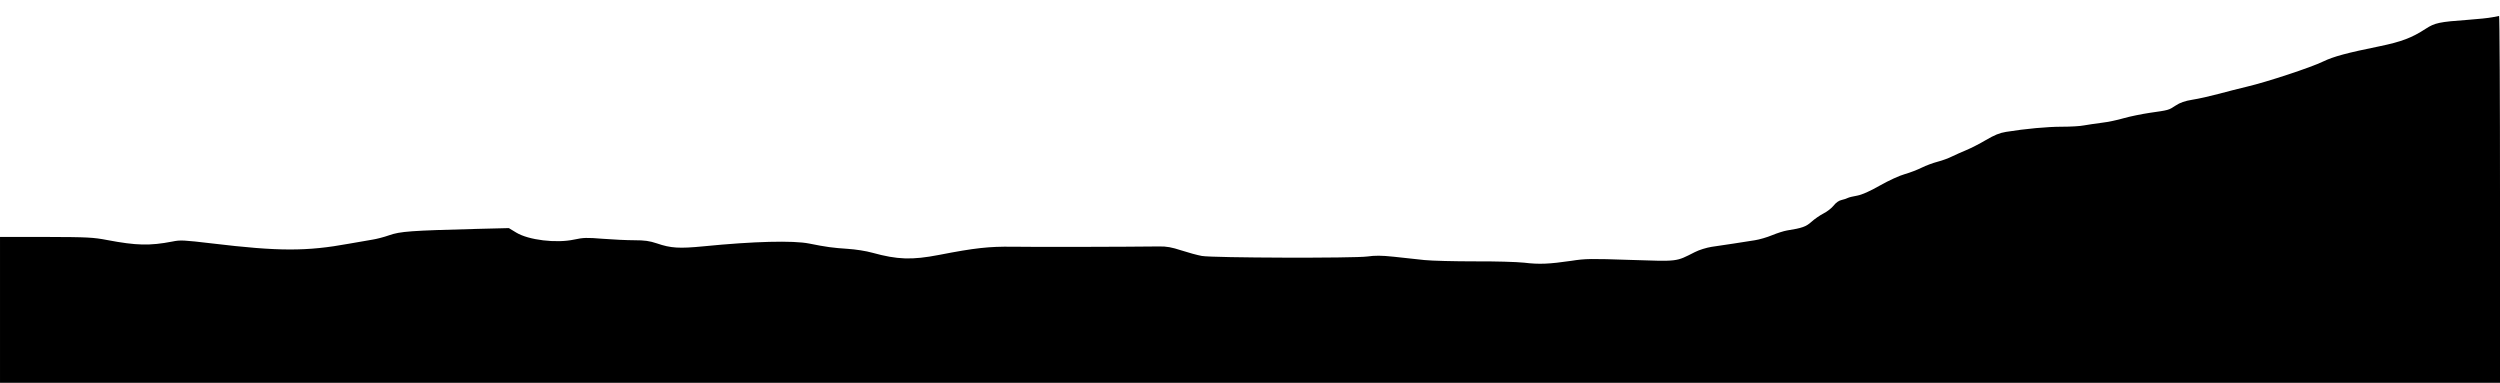 <?xml version="1.0" standalone="no"?>
<!DOCTYPE svg PUBLIC "-//W3C//DTD SVG 20010904//EN"
 "http://www.w3.org/TR/2001/REC-SVG-20010904/DTD/svg10.dtd">
<svg version="1.0" xmlns="http://www.w3.org/2000/svg"
 width="1894pt" height="290pt" viewBox="0 0 1894 290"
 preserveAspectRatio="xMidYMid meet">

<g transform="translate(0,290) scale(0.1,-0.1)"
fill="#000000" stroke="none">
<path d="M18880 2769 c-25 -5 -106 -14 -180 -19 -222 -16 -253 -23 -323 -68
-104 -68 -183 -98 -347 -132 -251 -51 -351 -78 -430 -116 -92 -45 -426 -155
-575 -190 -60 -14 -159 -40 -220 -56 -60 -16 -147 -36 -193 -43 -61 -10 -95
-22 -130 -45 -53 -35 -50 -34 -197 -55 -60 -9 -148 -27 -194 -40 -47 -14 -122
-30 -168 -35 -46 -6 -107 -15 -135 -20 -28 -6 -103 -10 -167 -10 -110 0 -274
-15 -423 -39 -50 -8 -88 -24 -153 -62 -47 -28 -114 -62 -148 -76 -34 -14 -83
-36 -108 -48 -25 -13 -74 -31 -109 -40 -35 -9 -89 -29 -121 -45 -32 -16 -89
-38 -128 -49 -40 -11 -121 -48 -188 -86 -79 -45 -136 -70 -173 -77 -30 -5 -62
-13 -70 -17 -9 -5 -30 -12 -48 -16 -20 -4 -43 -20 -60 -42 -15 -19 -49 -46
-77 -60 -27 -14 -68 -42 -91 -63 -41 -37 -71 -48 -186 -66 -24 -4 -74 -20
-113 -36 -38 -16 -97 -33 -130 -38 -33 -5 -105 -16 -160 -25 -55 -8 -131 -20
-168 -25 -38 -6 -94 -23 -127 -40 -146 -74 -122 -71 -489 -59 -299 10 -339 10
-447 -7 -166 -24 -242 -28 -357 -14 -55 6 -223 11 -375 10 -151 0 -323 4 -381
10 -58 7 -162 17 -231 25 -95 10 -143 10 -200 2 -98 -14 -1171 -11 -1255 4
-33 6 -103 25 -155 42 -74 24 -111 31 -170 30 -233 -3 -969 -5 -1110 -2 -178
2 -283 -9 -555 -62 -207 -40 -316 -36 -505 16 -49 14 -129 26 -190 30 -108 7
-162 14 -290 40 -121 24 -417 17 -800 -21 -185 -18 -248 -14 -353 22 -57 19
-93 24 -172 24 -54 0 -162 5 -238 11 -122 10 -148 9 -218 -6 -135 -29 -344 -4
-438 53 l-56 34 -240 -6 c-506 -13 -583 -19 -666 -48 -42 -15 -99 -29 -125
-33 -27 -4 -107 -18 -179 -31 -323 -59 -532 -59 -1040 2 -214 25 -237 27 -300
14 -170 -33 -273 -30 -490 11 -110 21 -149 23 -467 24 l-348 0 0 -552 0 -553
9470 0 9470 0 0 1390 c0 765 -3 1390 -7 1389 -5 -1 -28 -5 -53 -10z"/>
</g>
</svg>
